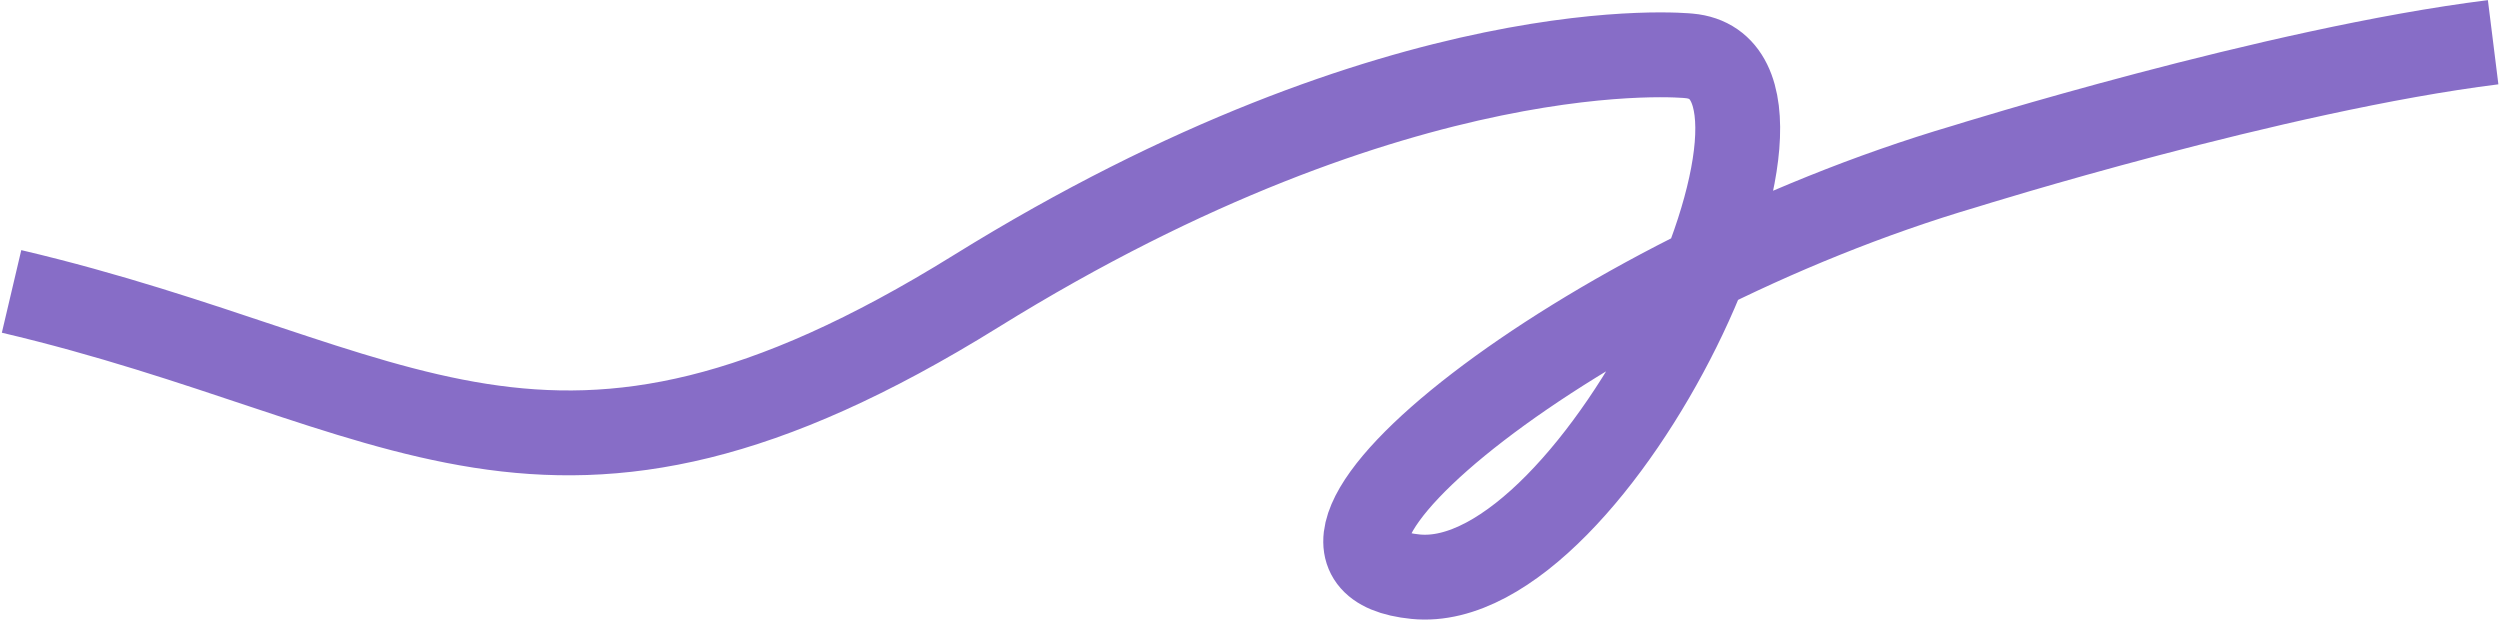 <svg width="884" height="220" viewBox="0 0 884 220" fill="none" xmlns="http://www.w3.org/2000/svg">
<path d="M4.088 103.044C142.979 135.714 193.45 197.054 345 103.044C496.549 9.033 597.224 19.753 597.224 19.753C651.808 24.571 564.999 210.343 500.549 203.919C436.1 197.494 559 98.763 695 58.763C695 58.763 804.568 24.525 881.573 14.934" stroke="#876DC7" stroke-width="30"/>
</svg>
